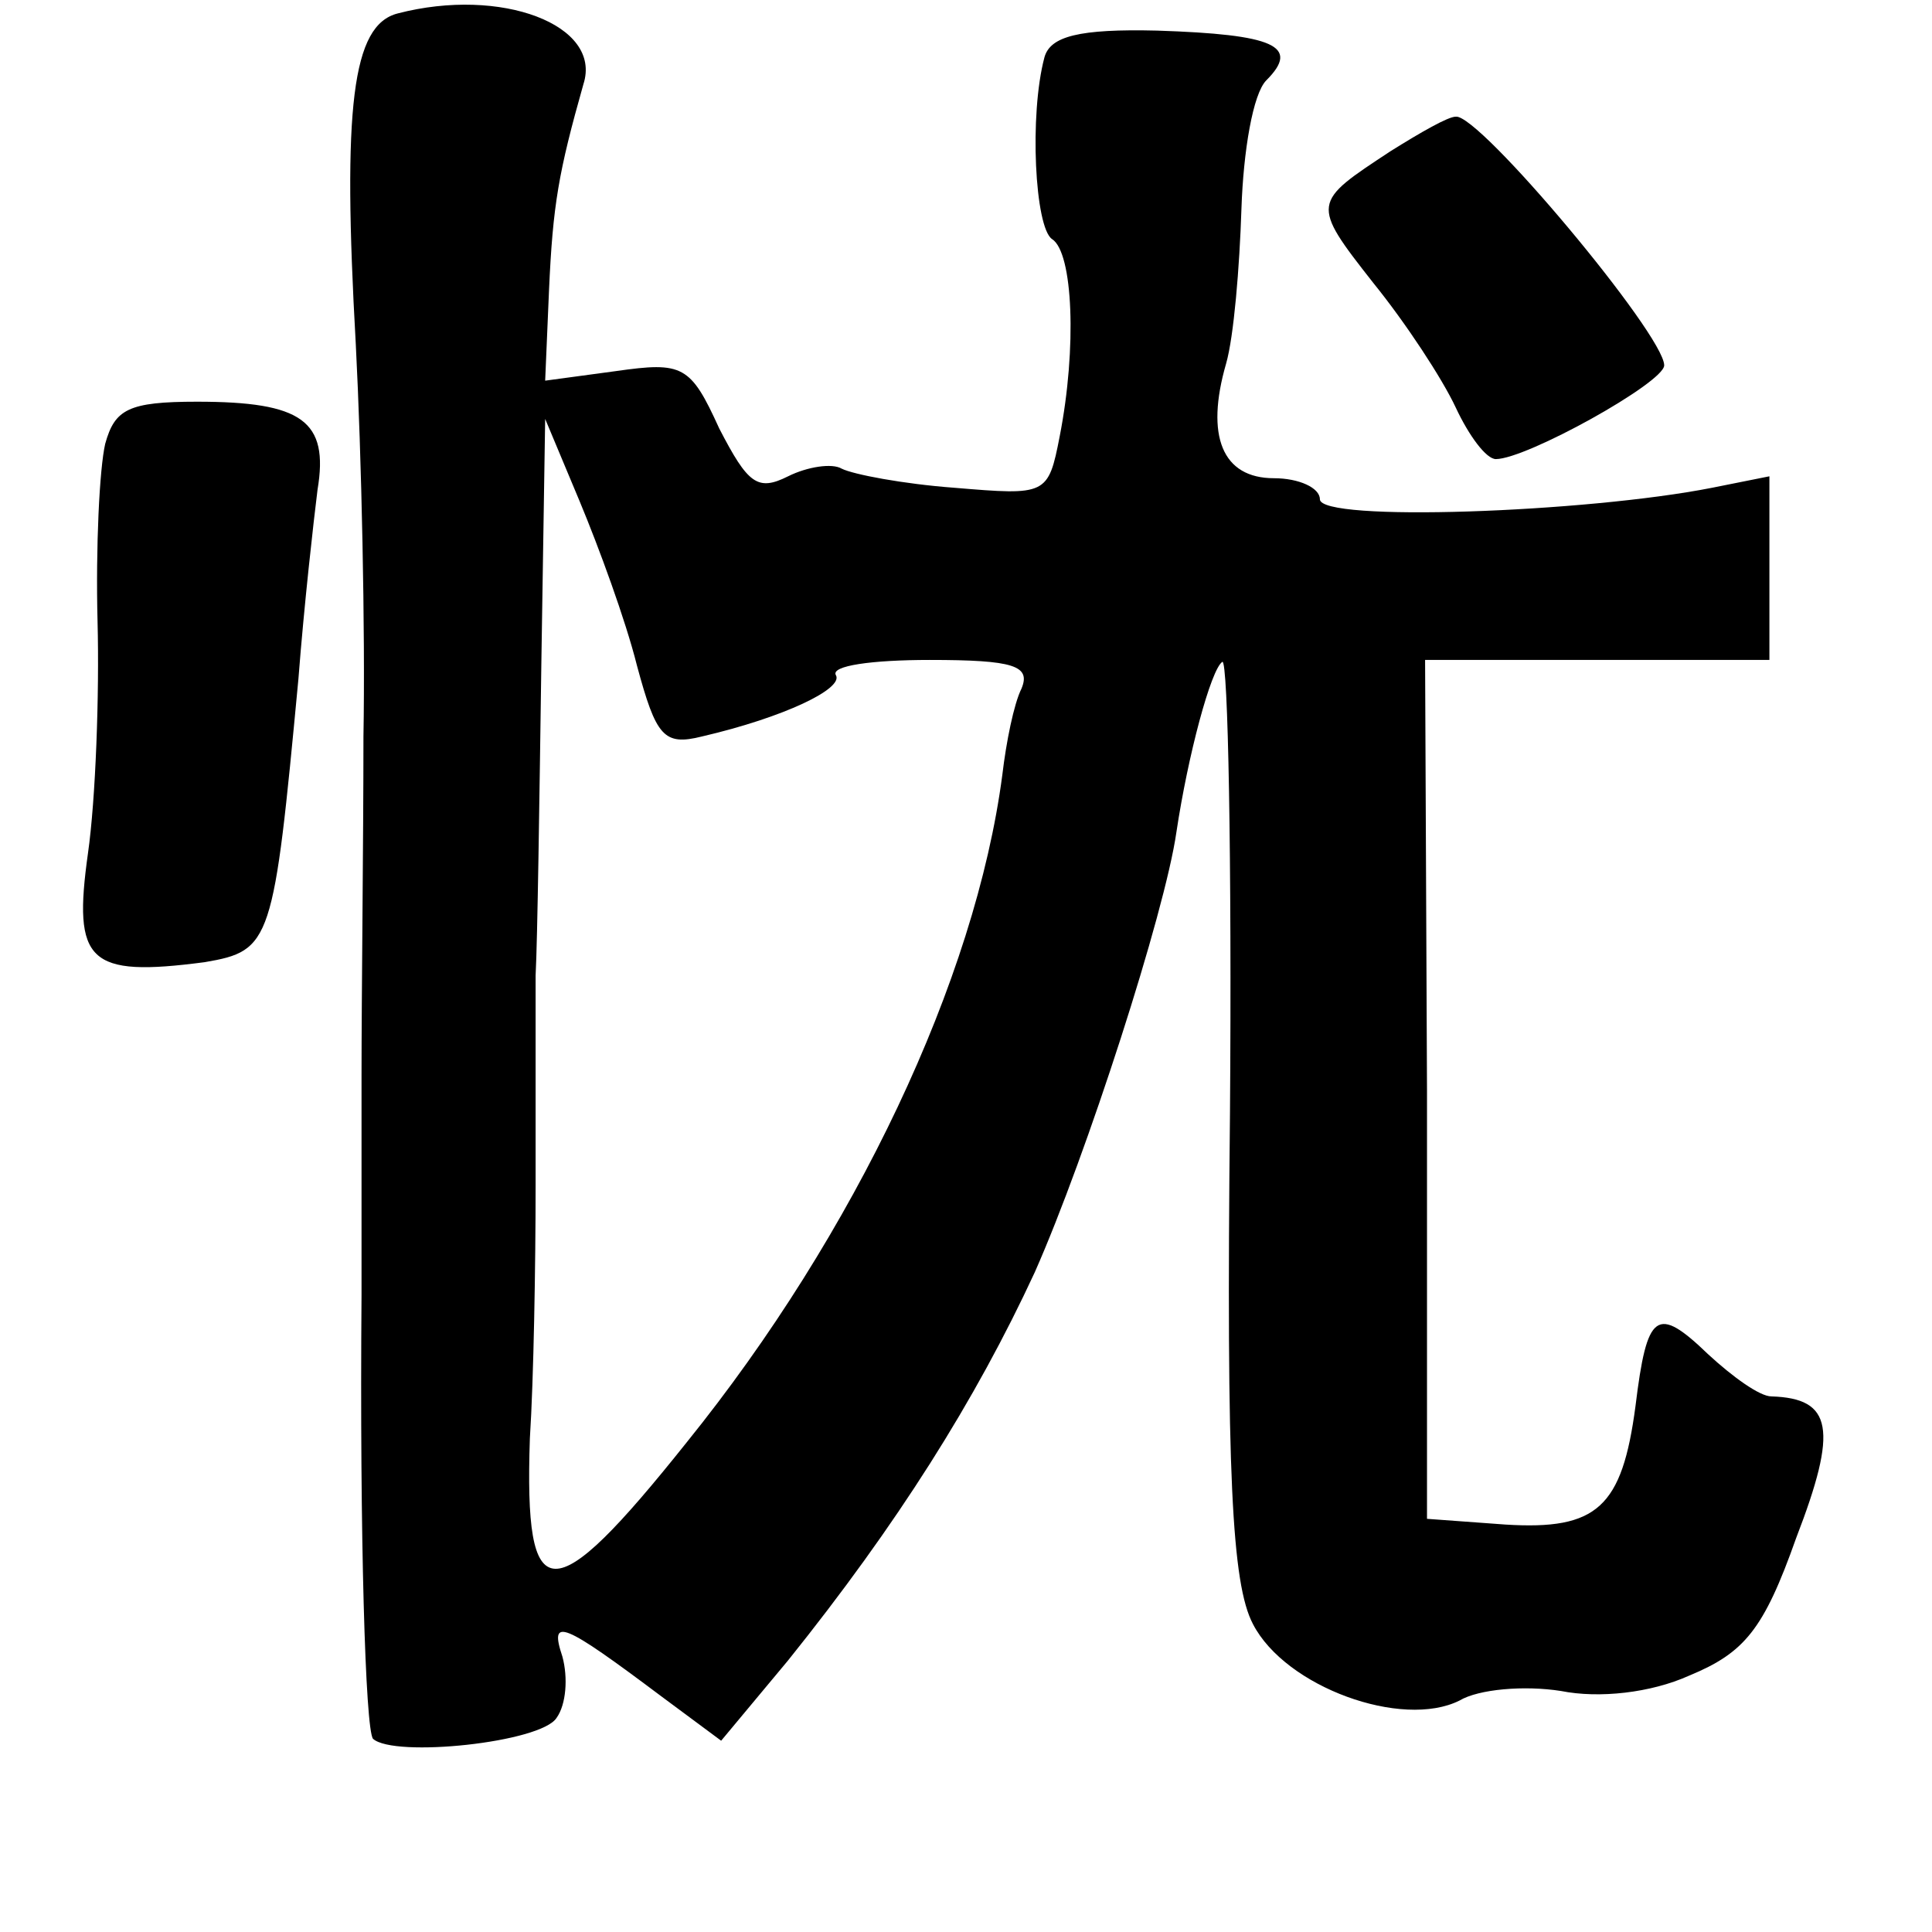 <?xml version="1.0" standalone="no"?>
<!DOCTYPE svg PUBLIC "-//W3C//DTD SVG 20010904//EN"
 "http://www.w3.org/TR/2001/REC-SVG-20010904/DTD/svg10.dtd">
<svg version="1.0" xmlns="http://www.w3.org/2000/svg"
 width="101pt" height="101pt" viewBox="0 0 101 101"
 preserveAspectRatio="xMidYMid meet">
<g transform="translate(0,101) scale(0.1,-0.1)"
fill="#000000" stroke="none">
<path d="M208 1003 c-24 -6 -29 -49 -22 -173 3 -58 5 -150 4 -205 0 -55 -1
-135 -1 -177 0 -43 0 -95 0 -115 -1 -126 2 -227 6 -232 11 -10 88 -2 96 11 5
7 6 21 3 32 -7 21 0 18 52 -21 l31 -23 35 42 c57 71 98 136 129 203 27 61 68
188 74 230 6 40 18 85 24 89 3 2 5 -104 4 -236 -2 -189 1 -246 12 -267 17 -33
78 -55 108 -40 10 6 34 8 53 5 20 -4 47 -1 67 8 29 12 39 24 56 72 22 57 19
73 -13 74 -6 0 -20 10 -33 22 -27 26 -32 22 -38 -27 -7 -53 -20 -65 -68 -62
l-41 3 0 224 -1 225 90 0 90 0 0 48 0 48 -30 -6 c-66 -13 -205 -18 -205 -6 0
6 -11 11 -24 11 -27 0 -36 22 -25 60 4 14 7 50 8 81 1 30 6 60 13 67 18 18 4
24 -57 26 -41 1 -56 -3 -59 -14 -8 -30 -5 -89 4 -95 11 -7 13 -57 4 -103 -6
-31 -7 -31 -55 -27 -27 2 -53 7 -59 10 -5 3 -18 1 -28 -4 -16 -8 -21 -4 -36
25 -15 33 -19 35 -54 30 l-37 -5 2 47 c2 45 5 62 18 108 10 31 -43 51 -97 37z
m125 -341 c10 -37 14 -42 34 -37 43 10 74 25 70 32 -3 5 19 8 49 8 44 0 53 -3
48 -15 -4 -8 -8 -28 -10 -45 -14 -107 -77 -240 -165 -349 -71 -89 -85 -88 -82
2 2 31 3 91 3 132 0 41 0 91 0 110 1 19 2 92 3 163 l2 128 18 -43 c10 -24 24
-62 30 -86z"/>
<path d="M727 931 c-41 -27 -42 -27 -9 -69 17 -21 36 -50 43 -65 7 -15 16 -27
21 -27 16 0 88 40 88 49 0 16 -97 132 -109 130 -4 0 -18 -8 -34 -18z"/>
<path d="M55 778 c-3 -13 -5 -54 -4 -93 1 -38 -1 -93 -5 -121 -8 -57 0 -65 61
-57 35 6 36 10 49 148 3 39 8 83 10 99 6 36 -8 46 -63 46 -36 0 -43 -4 -48
-22z"/>
</g>
</svg>
